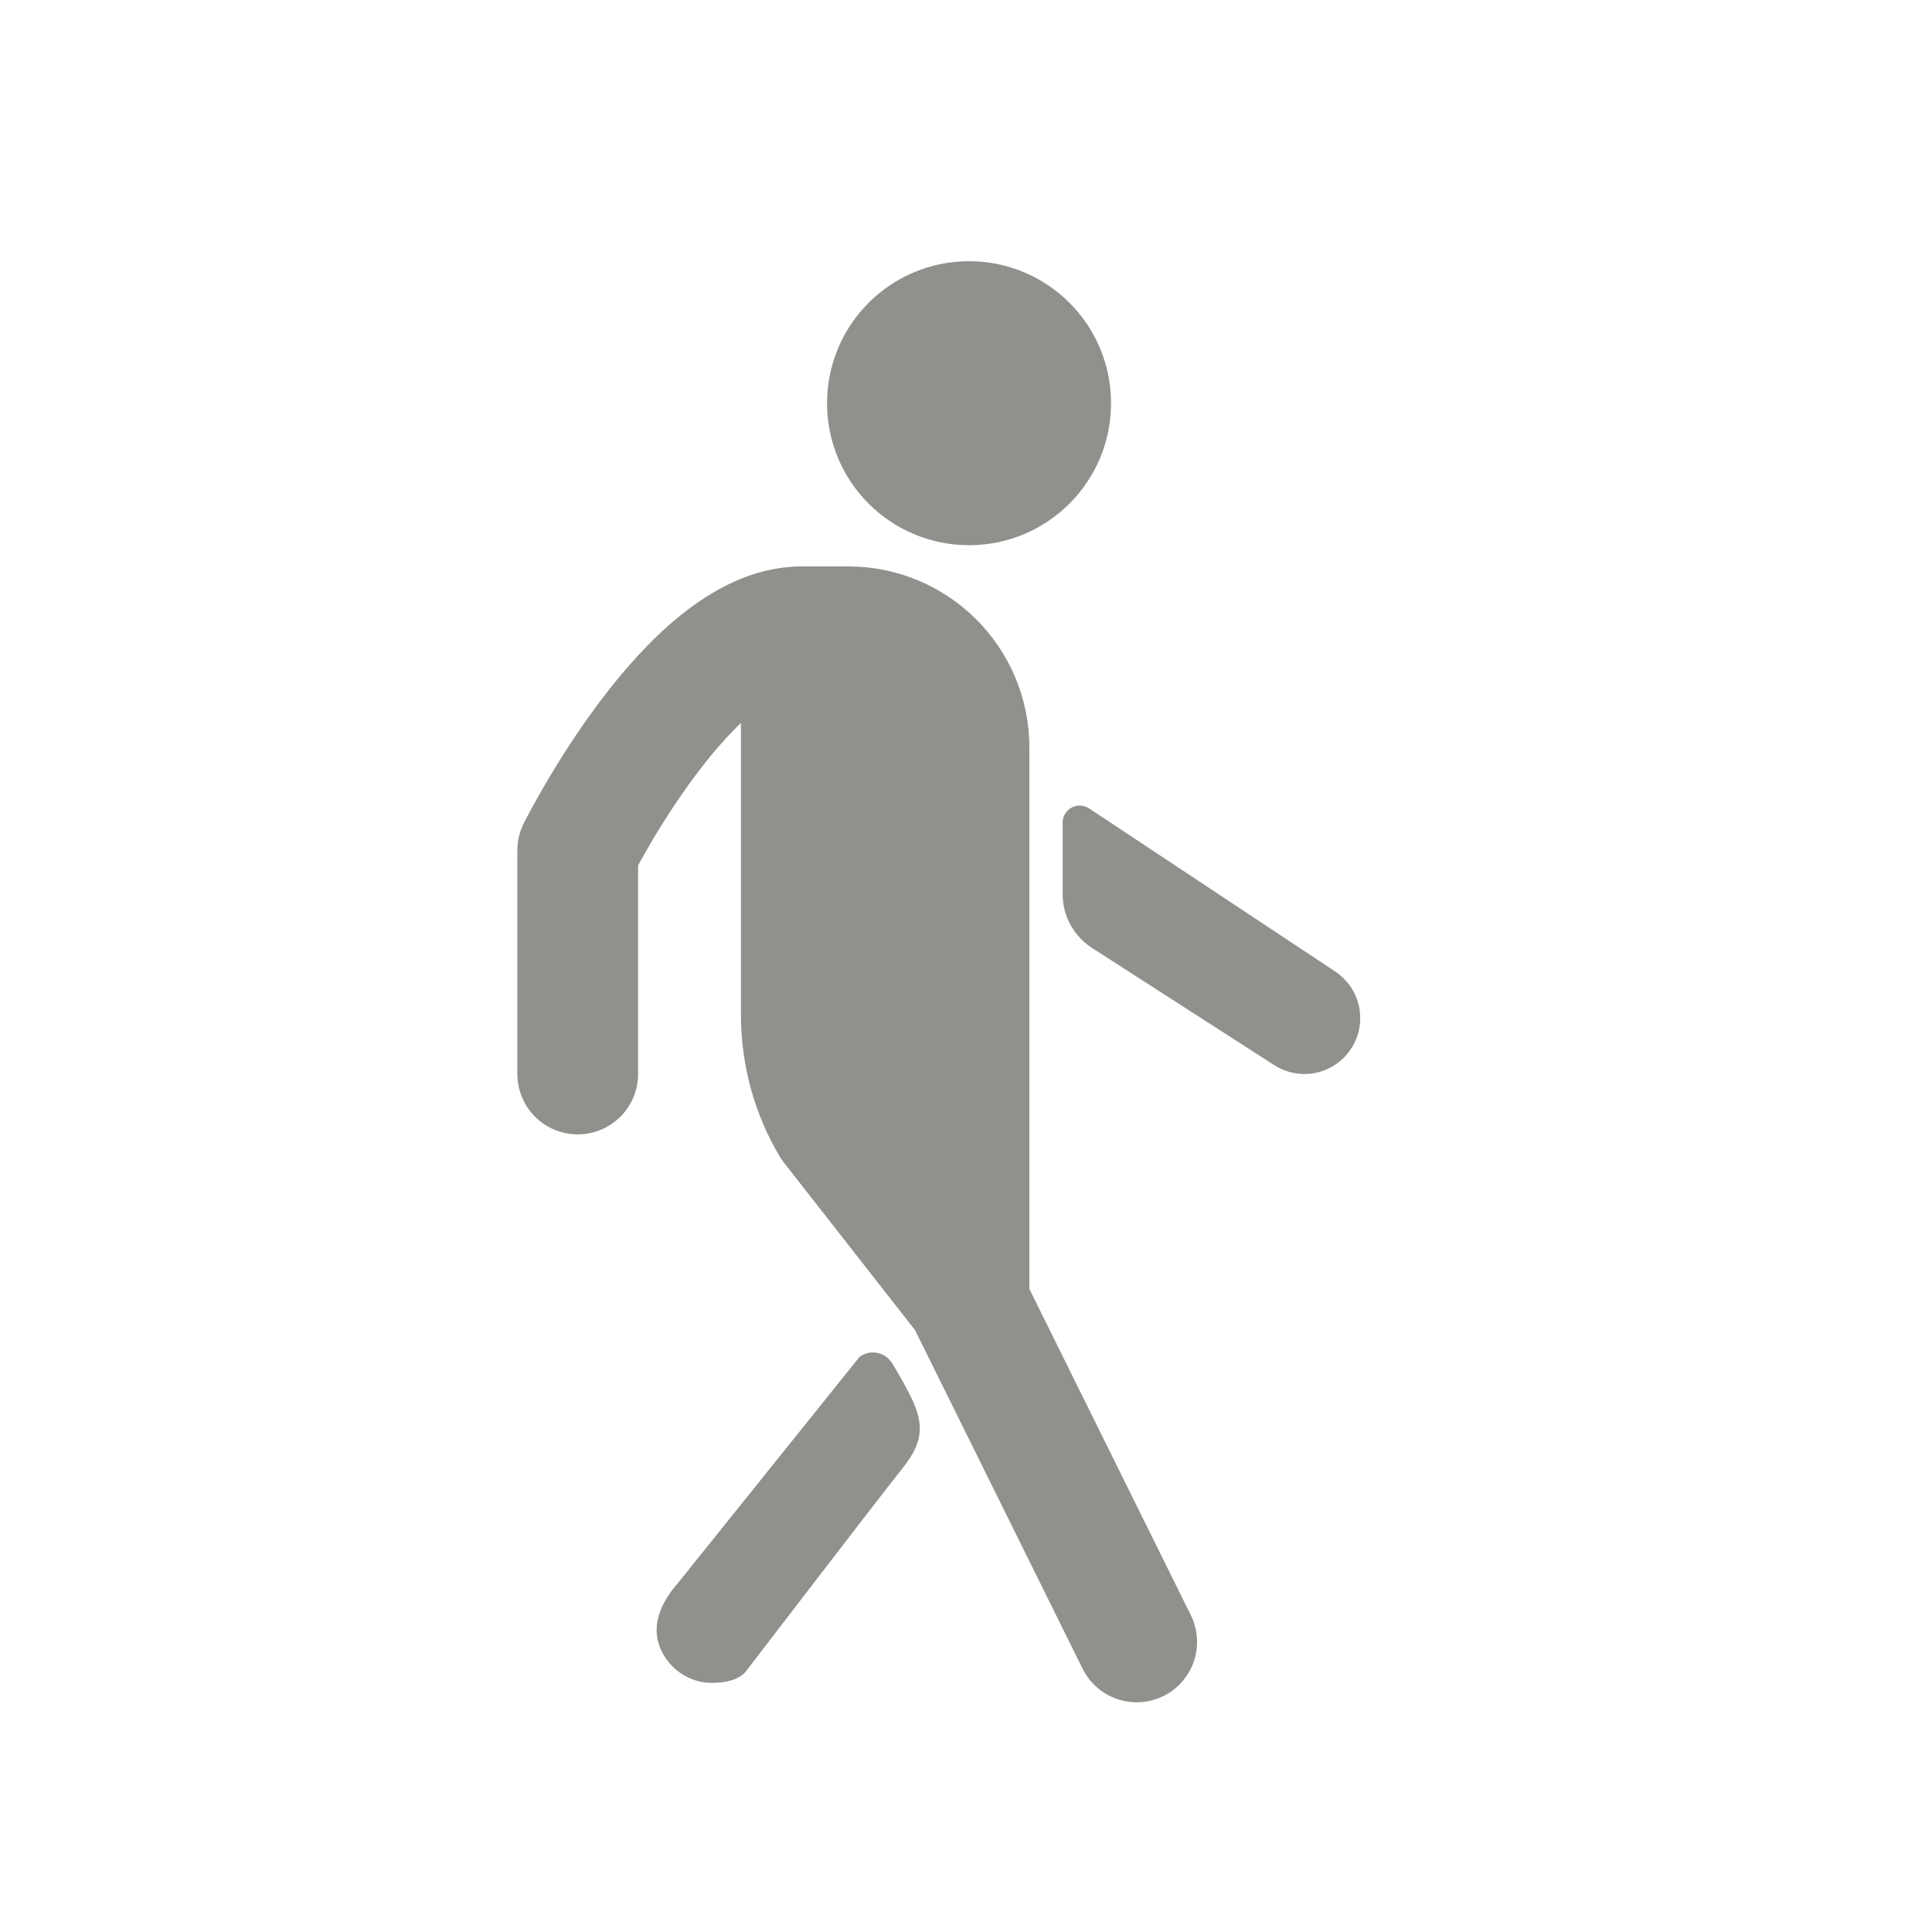 <!-- Generated by IcoMoon.io -->
<svg version="1.1" xmlns="http://www.w3.org/2000/svg" width="40" height="40" viewBox="0 0 40 40">
<title>io-walk</title>
<path stroke-linejoin="round" stroke-linecap="round" stroke-miterlimit="4" stroke-width="2.5" stroke="#91908d" fill="#91908d" d="M23.534 33.994l-3.526-7.125-2.789-3.563c-0.395-0.658-0.629-1.452-0.629-2.301 0-0.002 0-0.004 0-0.006v0-8.022h0.972c1.381 0 2.5 1.119 2.5 2.5v0 11.388"></path>
<path fill="none" stroke-linejoin="round" stroke-linecap="round" stroke-miterlimit="4" stroke-width="2.5" stroke="#91908d" d="M11.961 22.236v-4.629s2.312-4.629 4.629-4.629"></path>
<path fill="#91908d" d="M27.006 22.236c-0.239-0-0.461-0.073-0.645-0.197l0.004 0.003-3.758-2.417c-0.367-0.239-0.606-0.648-0.606-1.112v-1.481c0-0 0-0 0-0 0-0.195 0.158-0.353 0.353-0.353 0.071 0 0.136 0.021 0.191 0.056l-0.001-0.001 5.103 3.382c0.313 0.211 0.515 0.563 0.515 0.963 0 0.639-0.518 1.157-1.157 1.157-0 0-0.001 0-0.001 0h0z"></path>
<path fill="#91908d" d="M14.744 34.842c-0 0-0.001 0-0.001 0-0.377 0-0.712-0.181-0.923-0.46l-0.002-0.003c-0.384-0.511-0.25-1.074 0.231-1.62l3.747-4.666c0.076-0.058 0.173-0.092 0.278-0.092 0.166 0 0.312 0.088 0.394 0.219l0.001 0.002c0.098 0.159 0.211 0.353 0.324 0.568 0.328 0.622 0.375 1.007-0.105 1.606-0.5 0.625-3.25 4.215-3.25 4.215-0.164 0.186-0.452 0.231-0.693 0.231z"></path>
<path stroke-linejoin="round" stroke-linecap="round" stroke-miterlimit="4" stroke-width="1.25" stroke="#91908d" fill="#91908d" d="M22.378 8.348c0 1.279-1.036 2.315-2.315 2.315s-2.315-1.036-2.315-2.315c0-1.279 1.036-2.315 2.315-2.315s2.315 1.036 2.315 2.315z"></path>
</svg>
